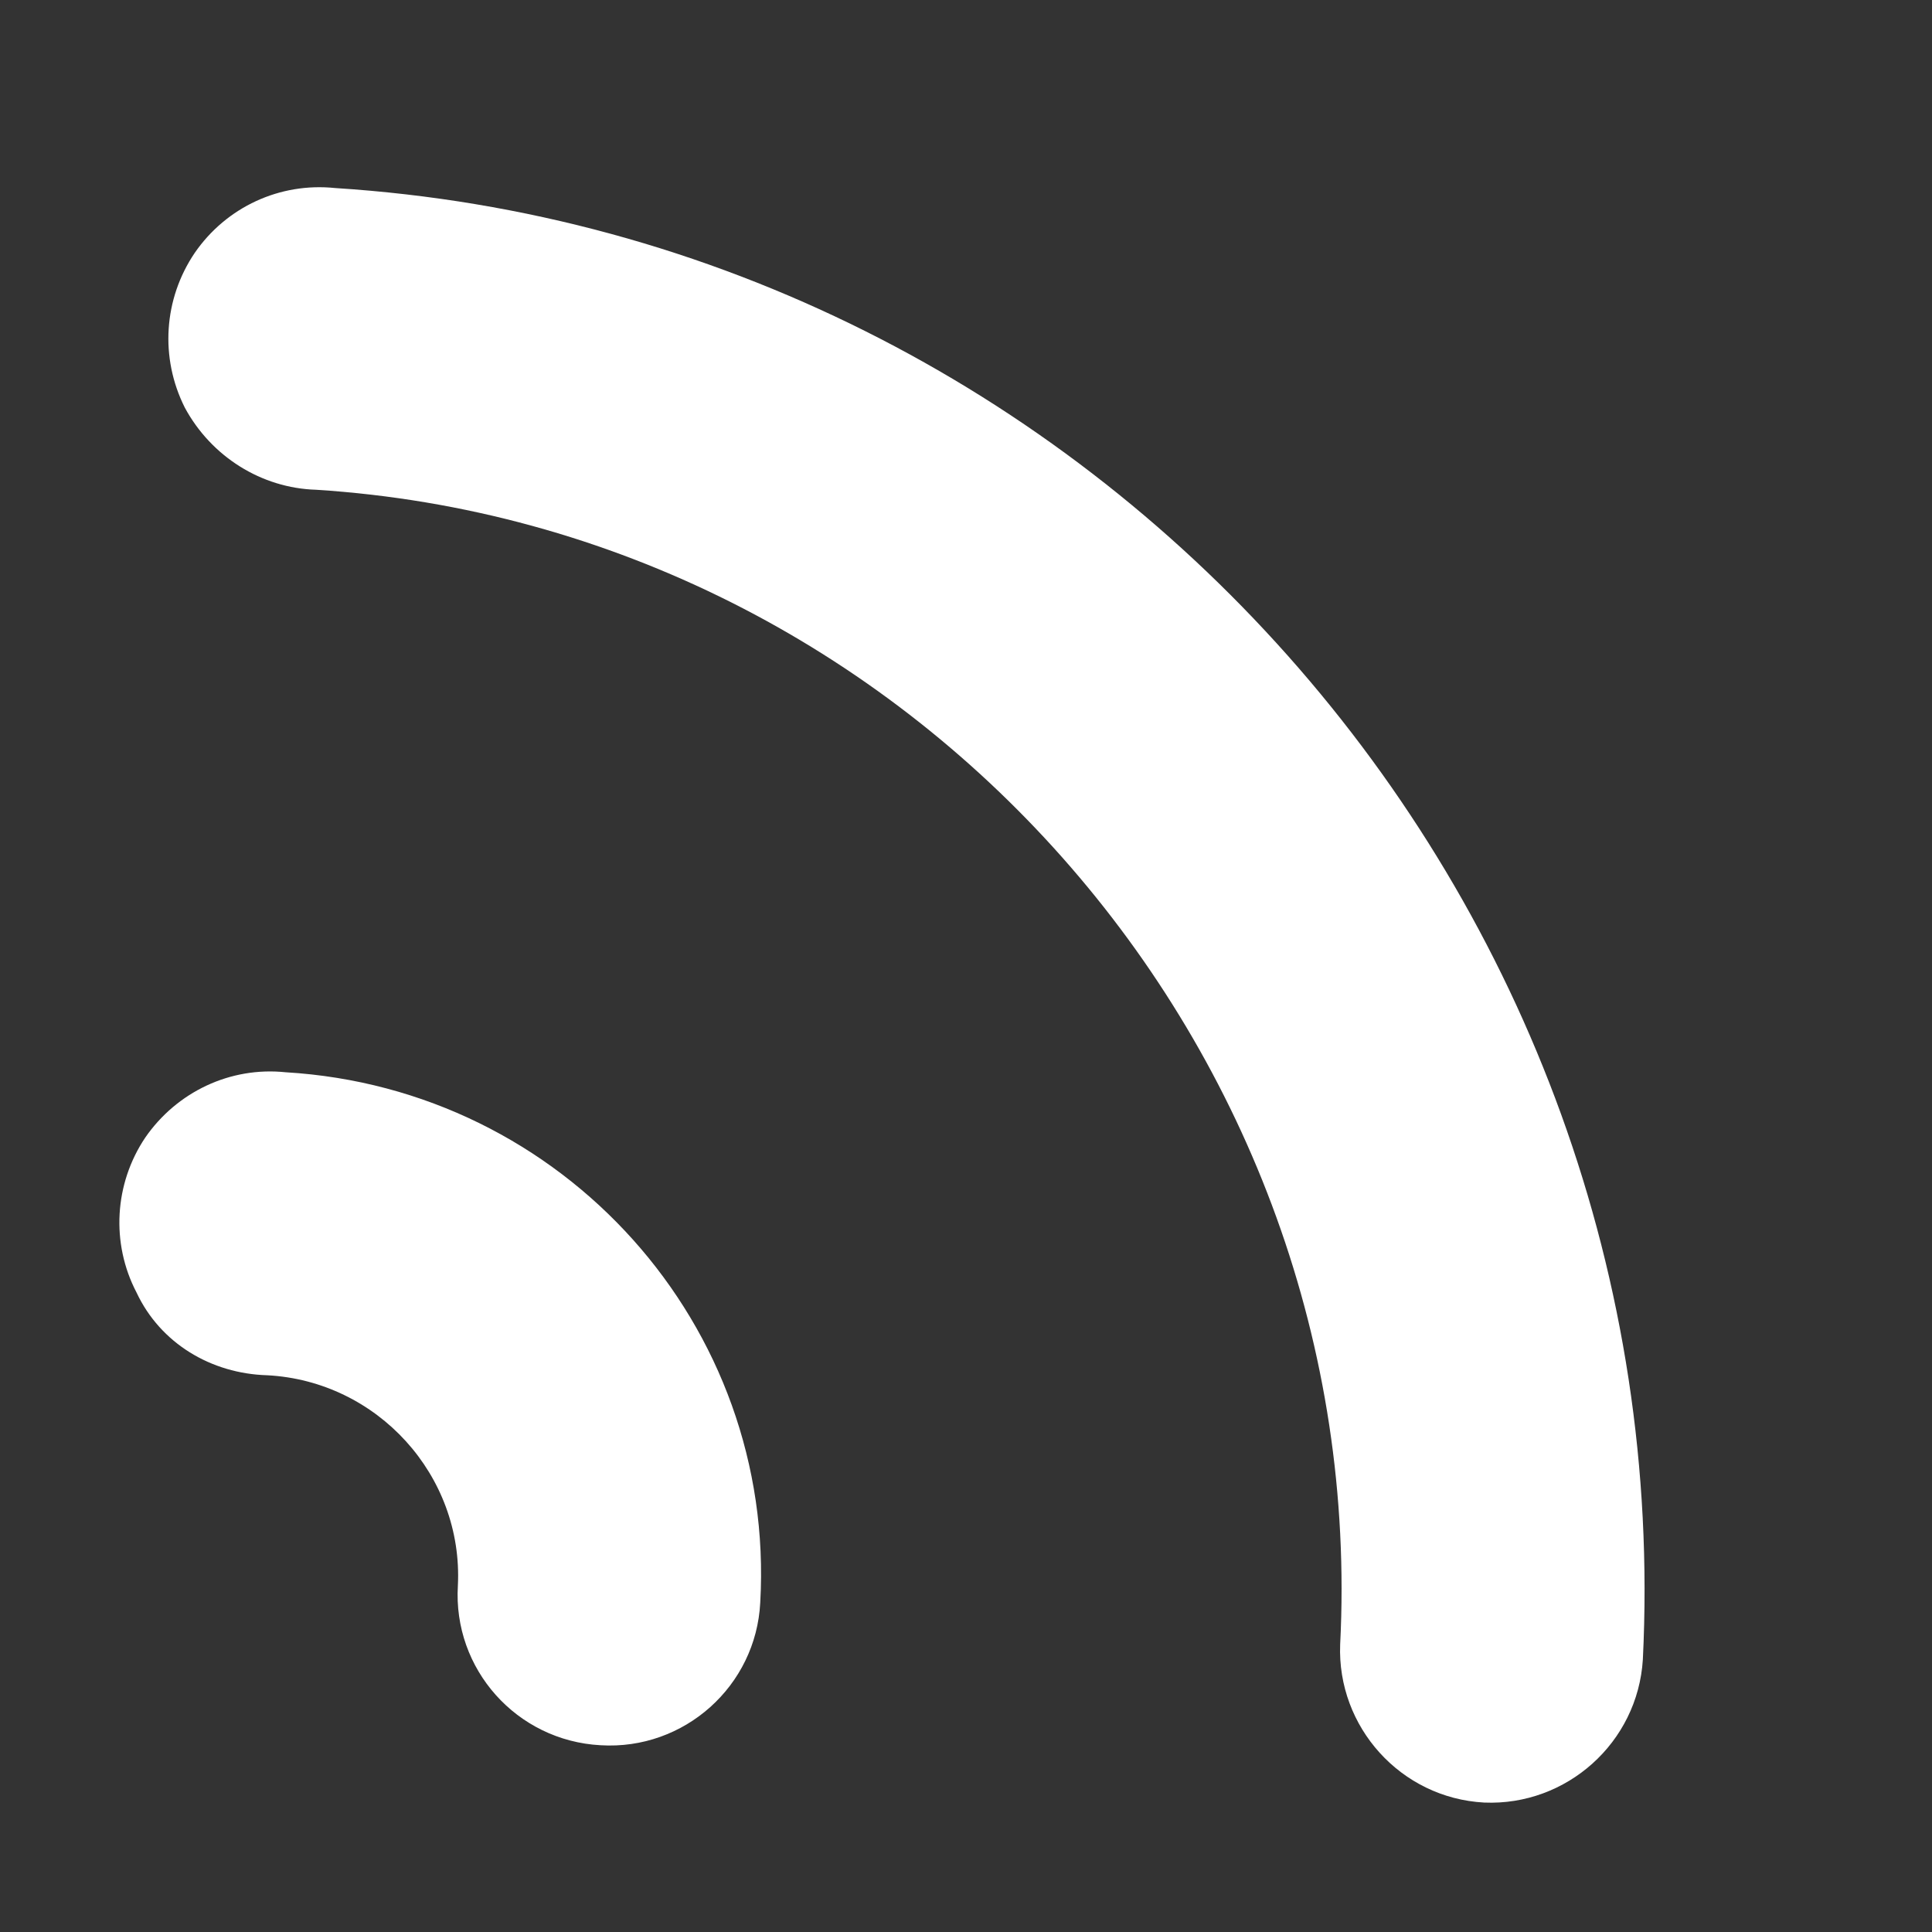 ﻿<?xml version="1.0" encoding="utf-8"?>
<svg version="1.1" xmlns:xlink="http://www.w3.org/1999/xlink" width="6px" height="6px" xmlns="http://www.w3.org/2000/svg">
  <rect width="100%" height="100%" fill="#333333" stroke="none"/>
  <g transform="matrix(1 0 0 1 -234 -624 )">
    <path d="M 0.574 1.266  C 0.656 1.418  0.812 1.516  0.982 1.521  C 2.826 1.639  4.256 3.252  4.162 5.107  C 4.152 5.363  4.35 5.584  4.609 5.598  C 4.865 5.609  5.086 5.412  5.102 5.154  C 5.219 2.783  3.398 0.734  1.041 0.584  C 0.869 0.566  0.703 0.643  0.605 0.785  C 0.508 0.928  0.496 1.111  0.574 1.266  Z M 0.424 4.014  C 0.498 4.172  0.656 4.266  0.83 4.271  C 1.172 4.289  1.439 4.582  1.422 4.924  C 1.406 5.184  1.605 5.406  1.865 5.42  C 2.125 5.436  2.348 5.236  2.361 4.977  C 2.41 4.117  1.75 3.381  0.887 3.33  C 0.715 3.312  0.549 3.391  0.451 3.533  C 0.355 3.676  0.344 3.861  0.424 4.014  Z " fill-rule="nonzero" fill="#ffffff" stroke="none" transform="matrix(1 0 0 1 234 624 )" />
  </g>
</svg>